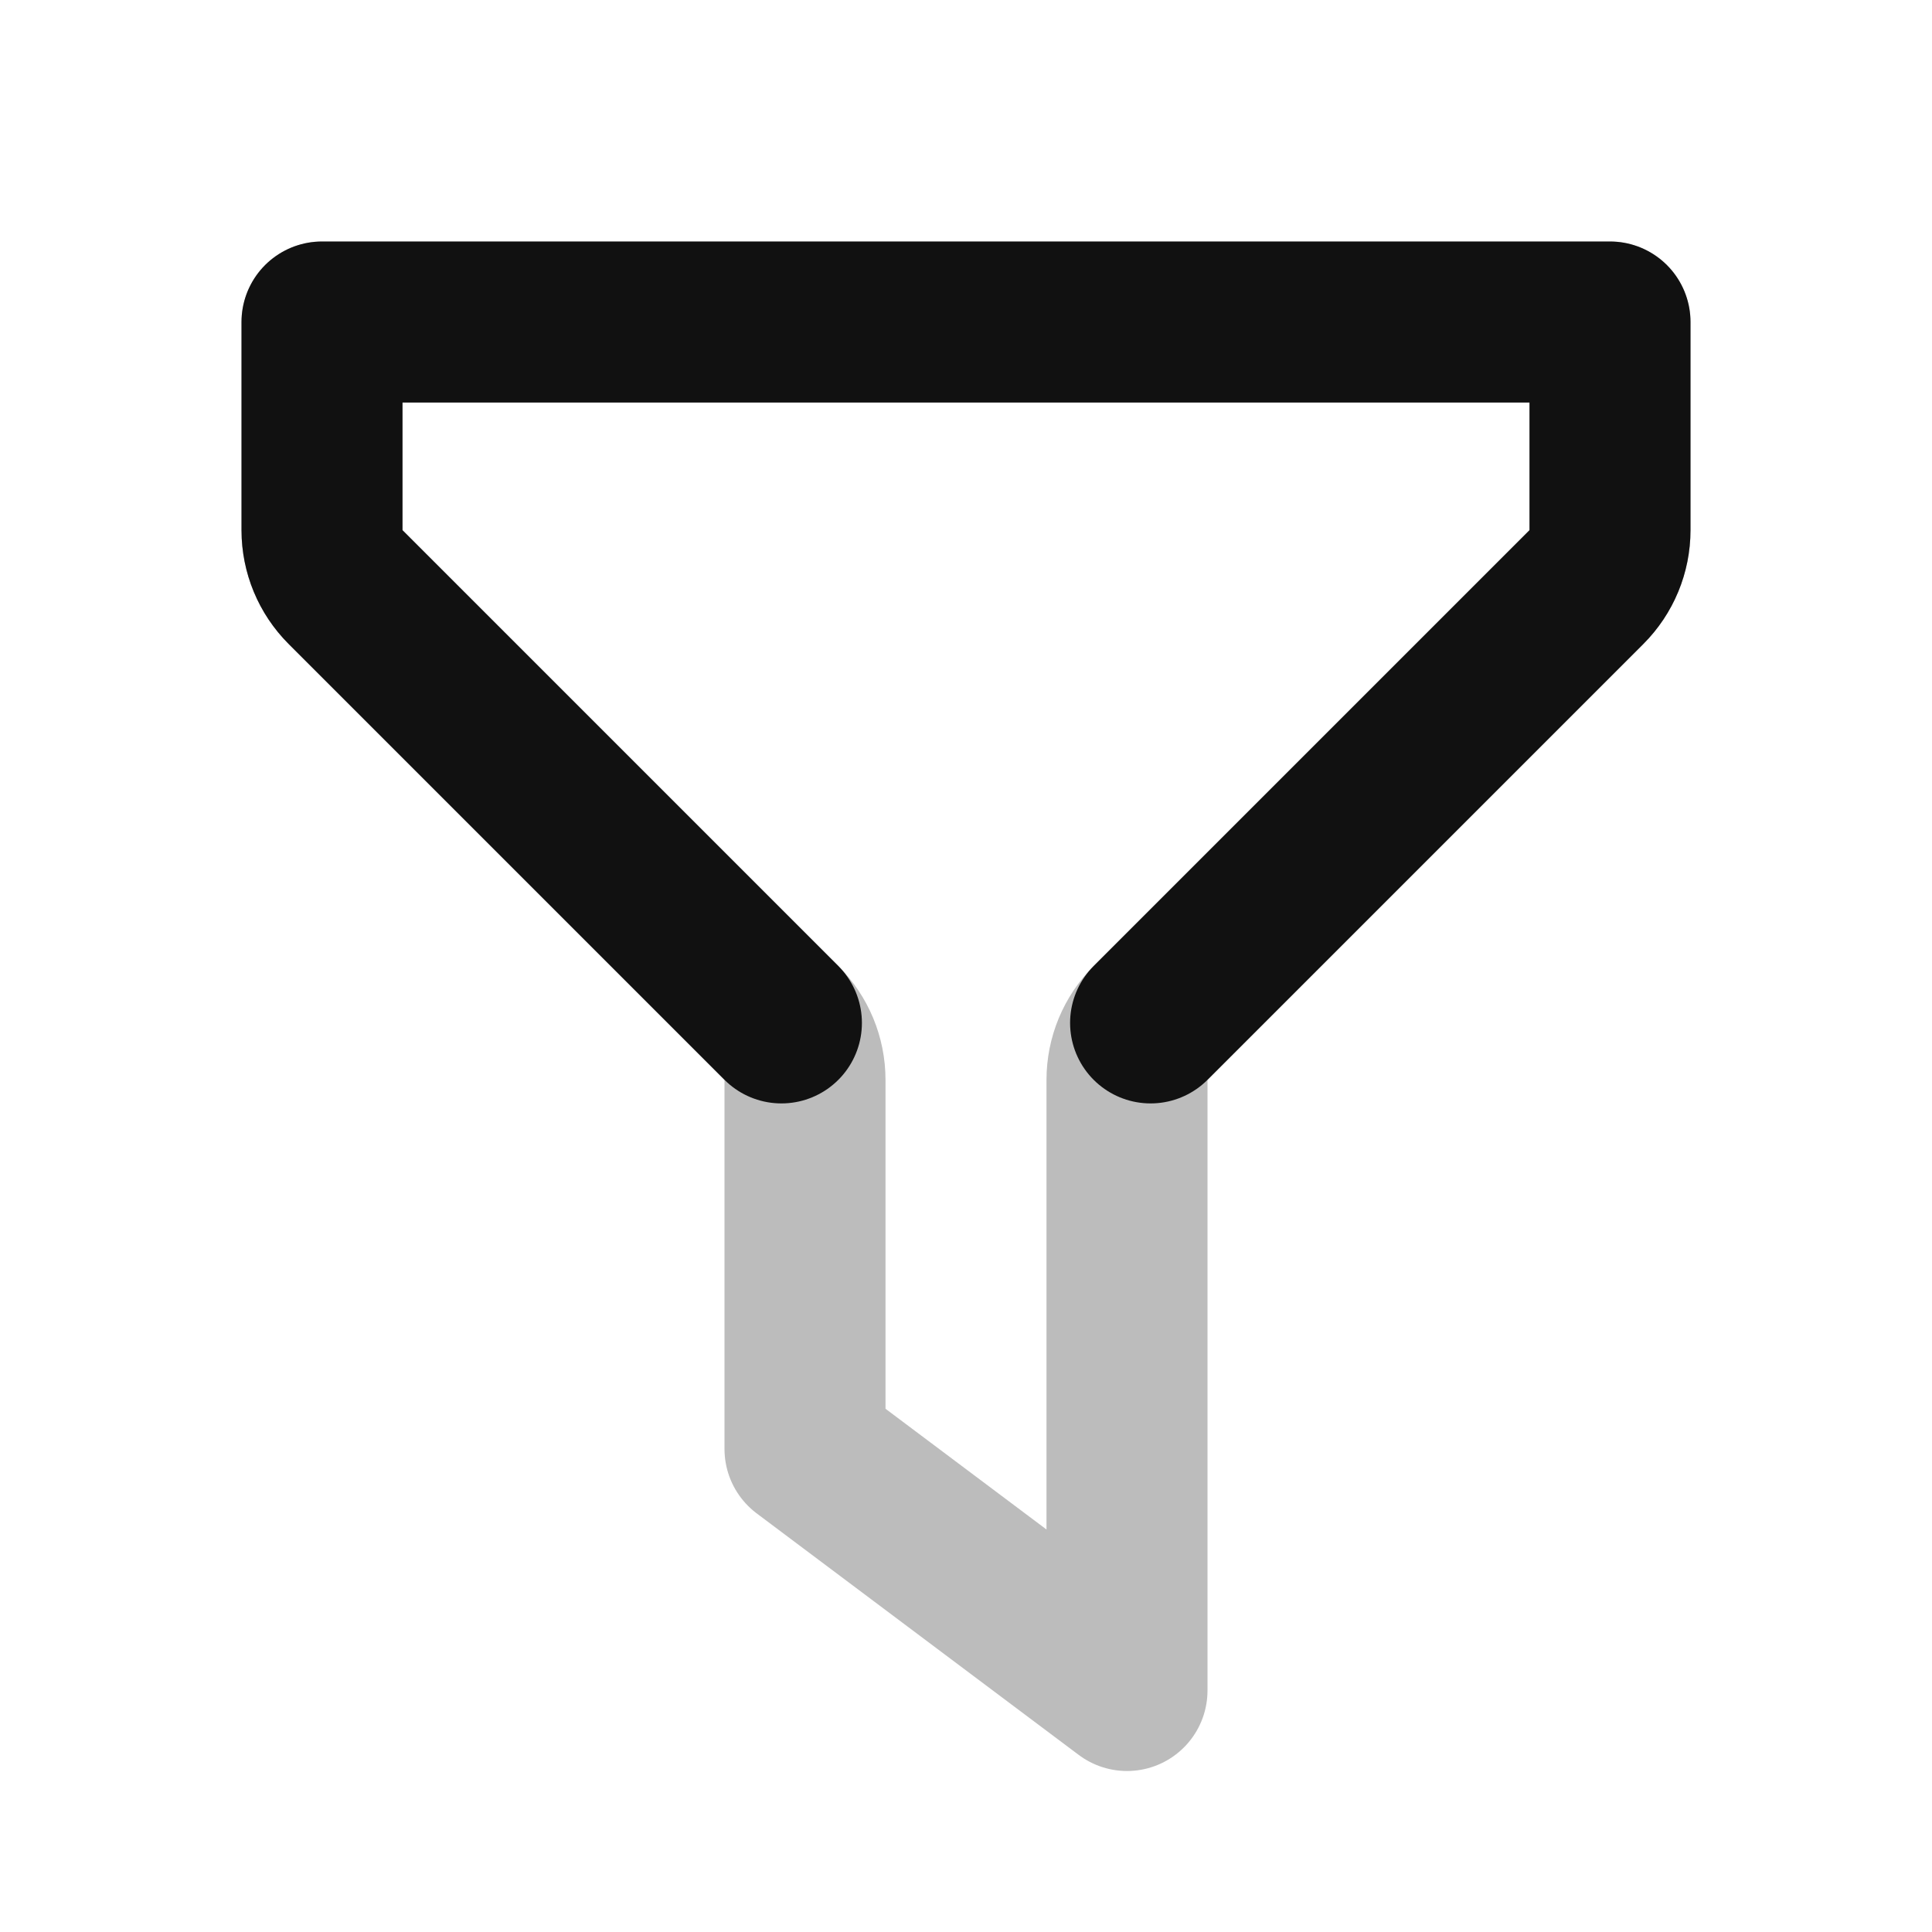 <svg width="24" height="24" viewBox="0 0 24 24" fill="none" xmlns="http://www.w3.org/2000/svg">
<path opacity="0.28" d="M20 4H4V6.586C4 6.851 4.105 7.105 4.293 7.293L9.707 12.707C9.895 12.895 10 13.149 10 13.414V18L14 21V13.414C14 13.149 14.105 12.895 14.293 12.707L19.707 7.293C19.895 7.105 20 6.851 20 6.586V4Z" stroke="#111111" stroke-width="2" stroke-linecap="round" stroke-linejoin="round"/>
<path d="M14.293 12.707L19.707 7.293C19.895 7.105 20 6.851 20 6.586V4H4V6.586C4 6.851 4.105 7.105 4.293 7.293L9.707 12.707" stroke="#111111" stroke-width="2" stroke-linecap="round" stroke-linejoin="round"/>
</svg>

